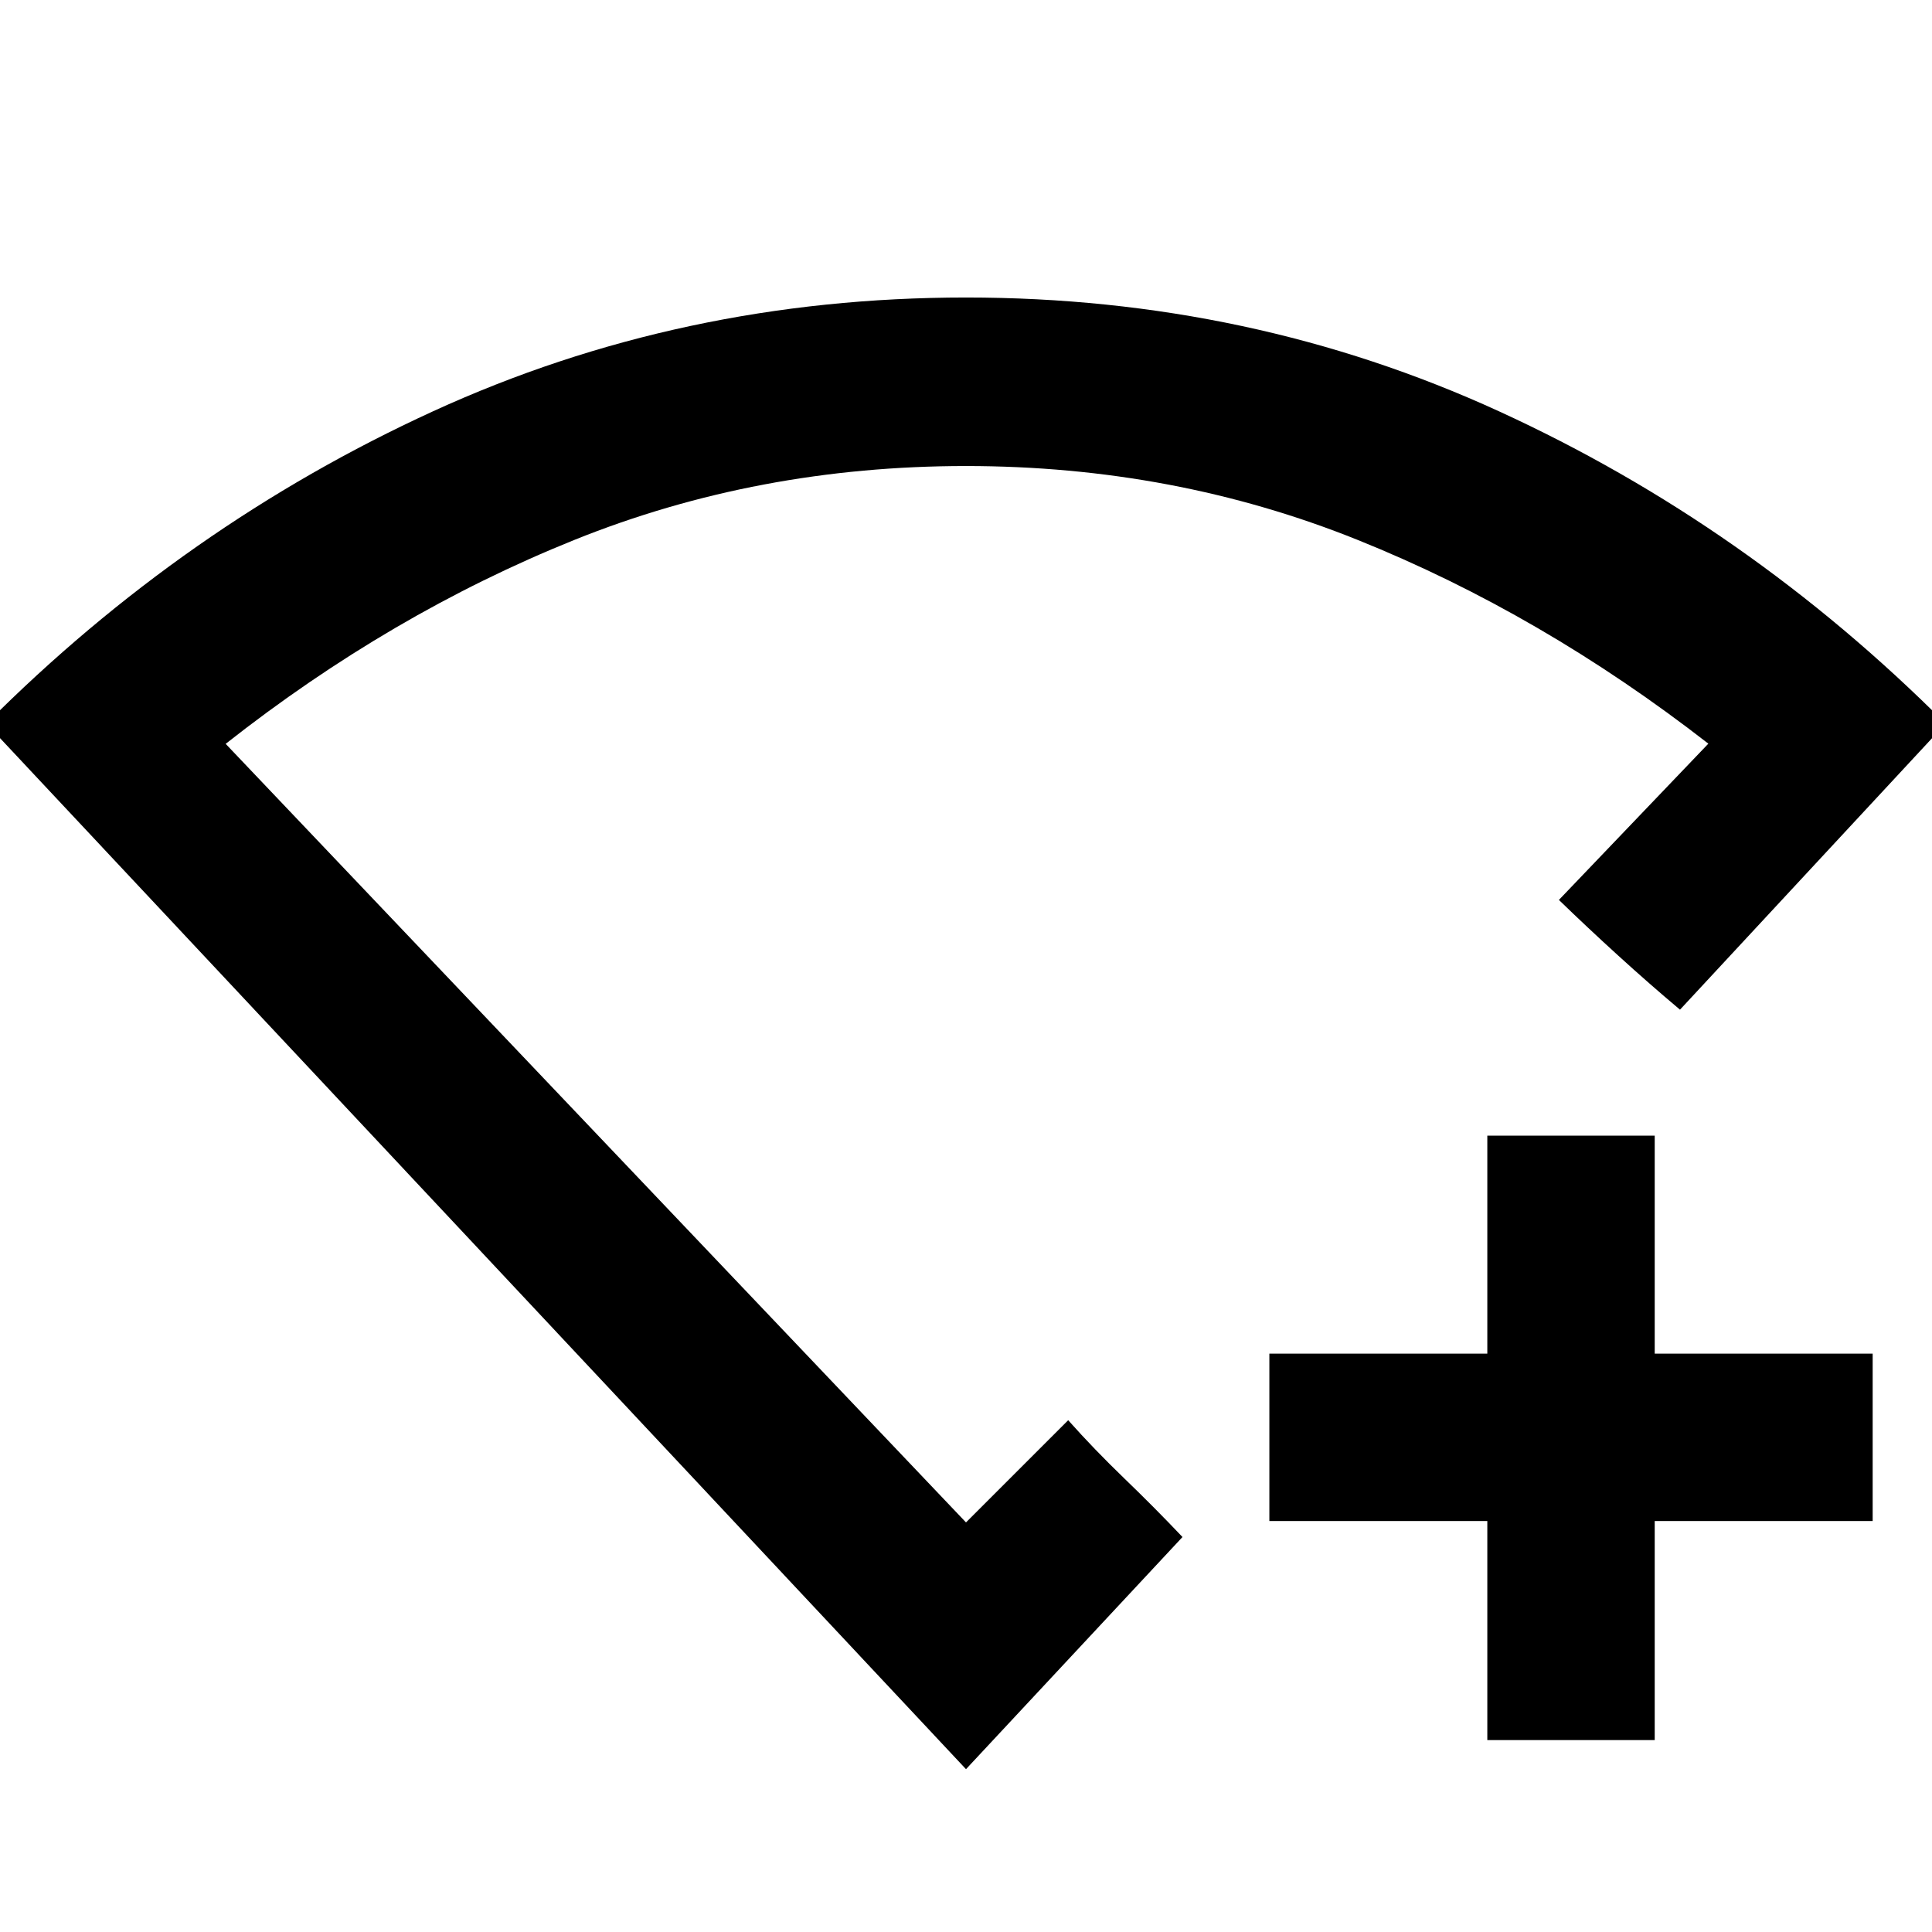 <svg xmlns="http://www.w3.org/2000/svg" height="48" viewBox="0 -960 960 960" width="48"><path d="M739.04-95.35v-108.87h-108.3v-83.17h108.3V-395.7h83.18v108.31h108.3v83.17h-108.3v108.87h-83.18ZM480-80.91-6.74-600.43q98.42-98.61 221.85-155.17Q338.55-812.17 480-812.17t264.89 56.57q123.43 56.56 221.85 155.17L834.78-458.3q-15.26-12.82-30.58-26.77-15.33-13.94-29.59-27.76l74.26-77.65q-82.91-64.48-174.21-101.22-91.3-36.73-194.7-36.73-103.39 0-194.6 36.73T112.13-590.39L480-203.52l50.78-50.78q12.8 14.38 28.01 29.04 15.2 14.65 28.78 29L480-80.91Zm0-385.57Z"/></svg>